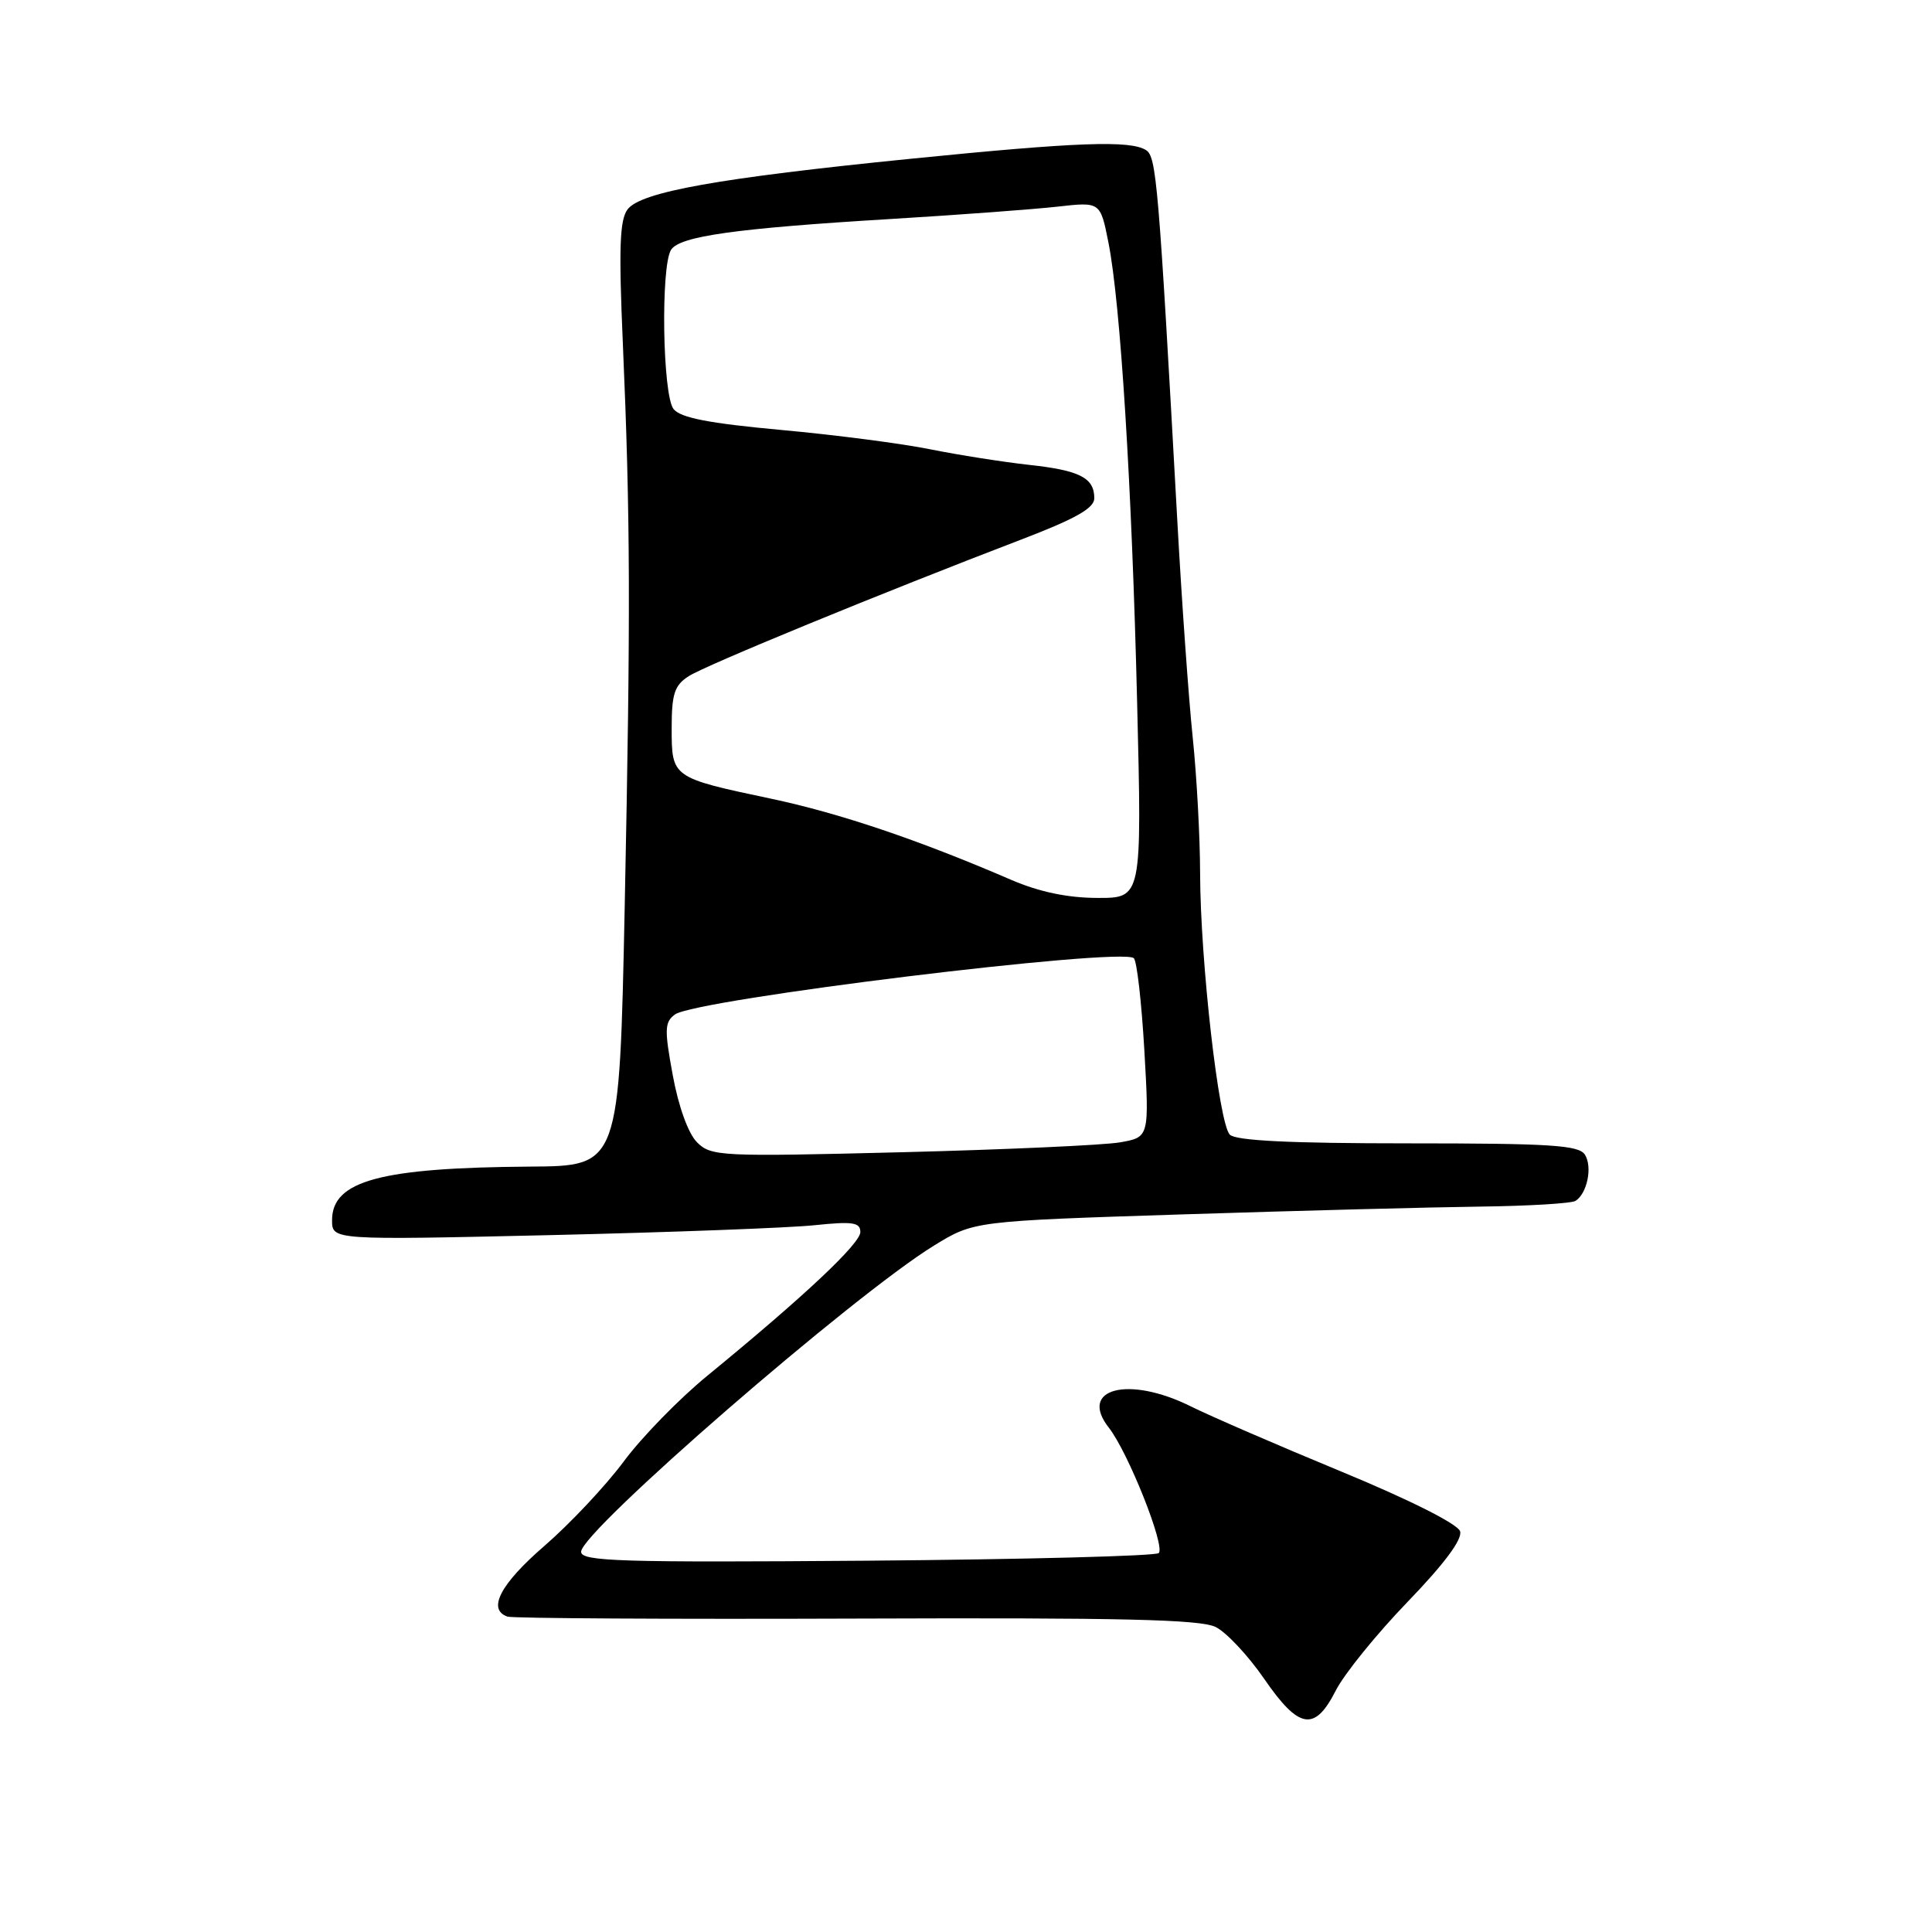 <?xml version="1.0" encoding="UTF-8" standalone="no"?>
<!DOCTYPE svg PUBLIC "-//W3C//DTD SVG 1.1//EN" "http://www.w3.org/Graphics/SVG/1.1/DTD/svg11.dtd" >
<svg xmlns="http://www.w3.org/2000/svg" xmlns:xlink="http://www.w3.org/1999/xlink" version="1.1" viewBox="0 0 256 256">
 <g >
 <path fill="currentColor"
d=" M 177.00 224.00 C 178.12 221.80 182.40 216.52 186.51 212.26 C 191.41 207.18 193.80 203.96 193.47 202.90 C 193.16 201.94 186.81 198.74 177.73 194.99 C 169.35 191.53 160.38 187.64 157.78 186.35 C 149.53 182.24 142.84 183.98 146.93 189.18 C 149.48 192.43 154.44 204.89 153.54 205.79 C 153.15 206.18 135.77 206.63 114.92 206.80 C 82.13 207.05 77.00 206.89 77.00 205.62 C 77.00 202.91 113.08 171.60 123.77 165.04 C 129.04 161.80 129.04 161.80 156.77 160.91 C 172.02 160.42 189.74 159.96 196.15 159.88 C 202.56 159.80 208.24 159.46 208.77 159.12 C 210.32 158.12 211.03 154.62 210.01 153.00 C 209.21 151.74 205.48 151.50 186.59 151.50 C 171.01 151.50 163.77 151.15 162.96 150.35 C 161.50 148.90 159.05 127.35 159.02 115.71 C 159.01 110.88 158.57 102.78 158.04 97.71 C 157.51 92.64 156.59 79.72 156.00 69.00 C 153.51 23.99 153.23 20.76 151.85 19.89 C 149.77 18.57 142.75 18.82 120.75 21.03 C 95.19 23.59 84.92 25.43 83.16 27.74 C 82.11 29.13 81.98 32.85 82.53 45.50 C 83.53 68.58 83.57 81.26 82.78 120.00 C 82.07 154.50 82.07 154.50 70.29 154.58 C 50.42 154.72 44.00 156.45 44.00 161.68 C 44.00 164.32 44.00 164.32 72.90 163.66 C 88.80 163.29 104.55 162.70 107.90 162.35 C 113.00 161.82 114.00 161.97 114.00 163.25 C 114.00 164.79 106.50 171.83 93.74 182.28 C 90.02 185.32 85.03 190.44 82.65 193.65 C 80.26 196.87 75.54 201.89 72.16 204.82 C 66.30 209.88 64.52 213.28 67.25 214.21 C 67.94 214.44 88.75 214.56 113.50 214.47 C 148.56 214.34 159.07 214.58 161.09 215.59 C 162.51 216.30 165.40 219.39 167.50 222.44 C 172.13 229.16 174.20 229.50 177.00 224.00 Z  M 92.36 151.36 C 91.20 150.20 89.91 146.64 89.15 142.50 C 88.02 136.39 88.06 135.43 89.44 134.42 C 92.18 132.41 148.48 125.50 150.23 126.96 C 150.64 127.29 151.26 132.77 151.63 139.13 C 152.29 150.69 152.29 150.69 148.39 151.37 C 146.25 151.74 133.21 152.33 119.40 152.68 C 95.44 153.28 94.22 153.22 92.36 151.36 Z  M 134.00 116.59 C 121.73 111.29 111.25 107.75 102.12 105.82 C 89.02 103.05 89.00 103.04 89.00 96.49 C 89.00 91.94 89.37 90.81 91.25 89.60 C 93.50 88.15 116.90 78.54 135.25 71.52 C 142.52 68.74 145.00 67.34 145.00 66.02 C 145.00 63.31 143.07 62.32 136.29 61.59 C 132.88 61.21 127.03 60.29 123.29 59.54 C 119.56 58.78 110.65 57.62 103.50 56.97 C 93.92 56.09 90.17 55.36 89.25 54.20 C 87.79 52.36 87.53 35.29 88.92 33.10 C 90.06 31.30 97.45 30.26 118.00 29.02 C 127.08 28.47 137.04 27.73 140.15 27.38 C 145.80 26.74 145.80 26.74 146.87 32.12 C 148.47 40.16 149.98 64.34 150.68 93.25 C 151.31 119.00 151.31 119.00 145.41 118.98 C 141.44 118.97 137.70 118.18 134.00 116.59 Z "/>
</g>
</svg>